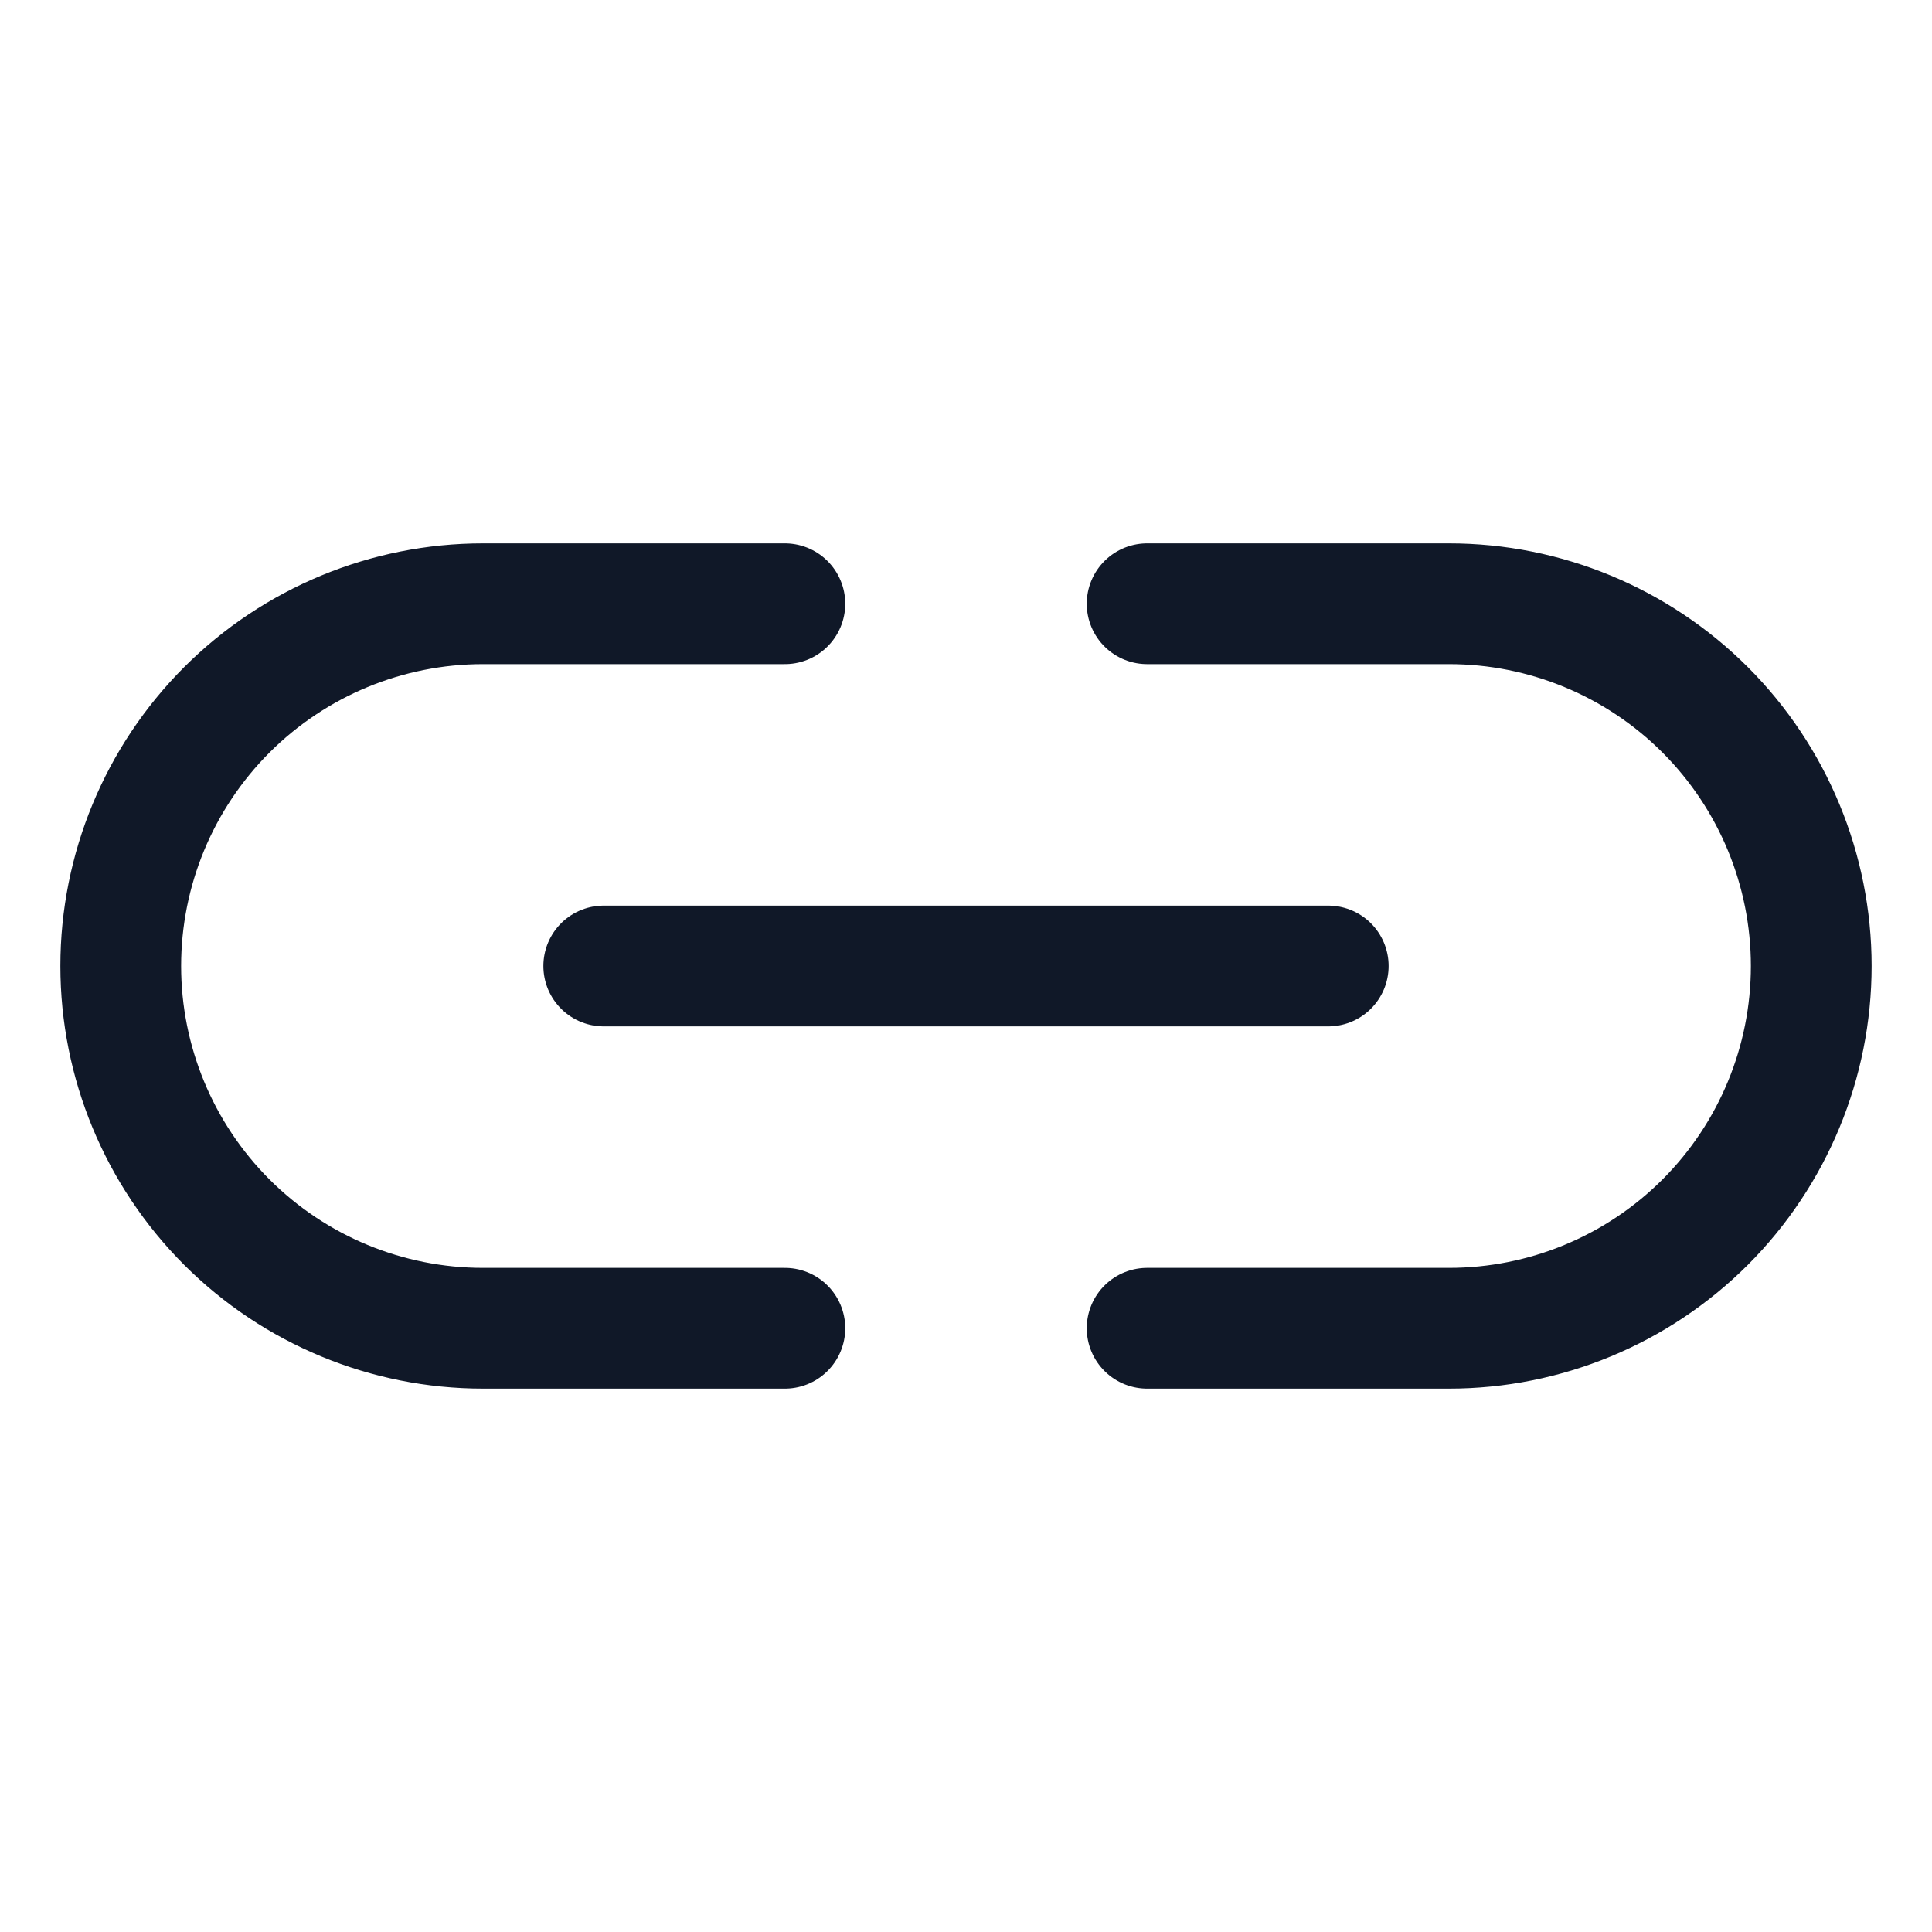 <svg width="32" height="32" viewBox="0 0 32 32" fill="none" xmlns="http://www.w3.org/2000/svg"><g id="Icon-LinkSimpleHorizontal"><g clip-path="url(#clip0_9_292)"><g id="size=md (32px)"><g id="LinkSimpleHorizontal"><path id="Vector" d="M10 16H22" stroke="#101828" stroke-width="2" stroke-linecap="round" stroke-linejoin="round"/><path id="Vector_2" d="M13 22H8C6.409 22 4.883 21.368 3.757 20.243C2.632 19.117 2 17.591 2 16C2 14.409 2.632 12.883 3.757 11.757C4.883 10.632 6.409 10 8 10H13" stroke="#101828" stroke-width="2" stroke-linecap="round" stroke-linejoin="round"/><path id="Vector_3" d="M19 22H24C25.591 22 27.117 21.368 28.243 20.243C29.368 19.117 30 17.591 30 16C30 14.409 29.368 12.883 28.243 11.757C27.117 10.632 25.591 10 24 10H19" stroke="#101828" stroke-width="2" stroke-linecap="round" stroke-linejoin="round"/></g></g></g></g><defs><clipPath id="clip0_9_292"><rect width="32" height="32" rx="5" fill="white"/></clipPath></defs></svg>